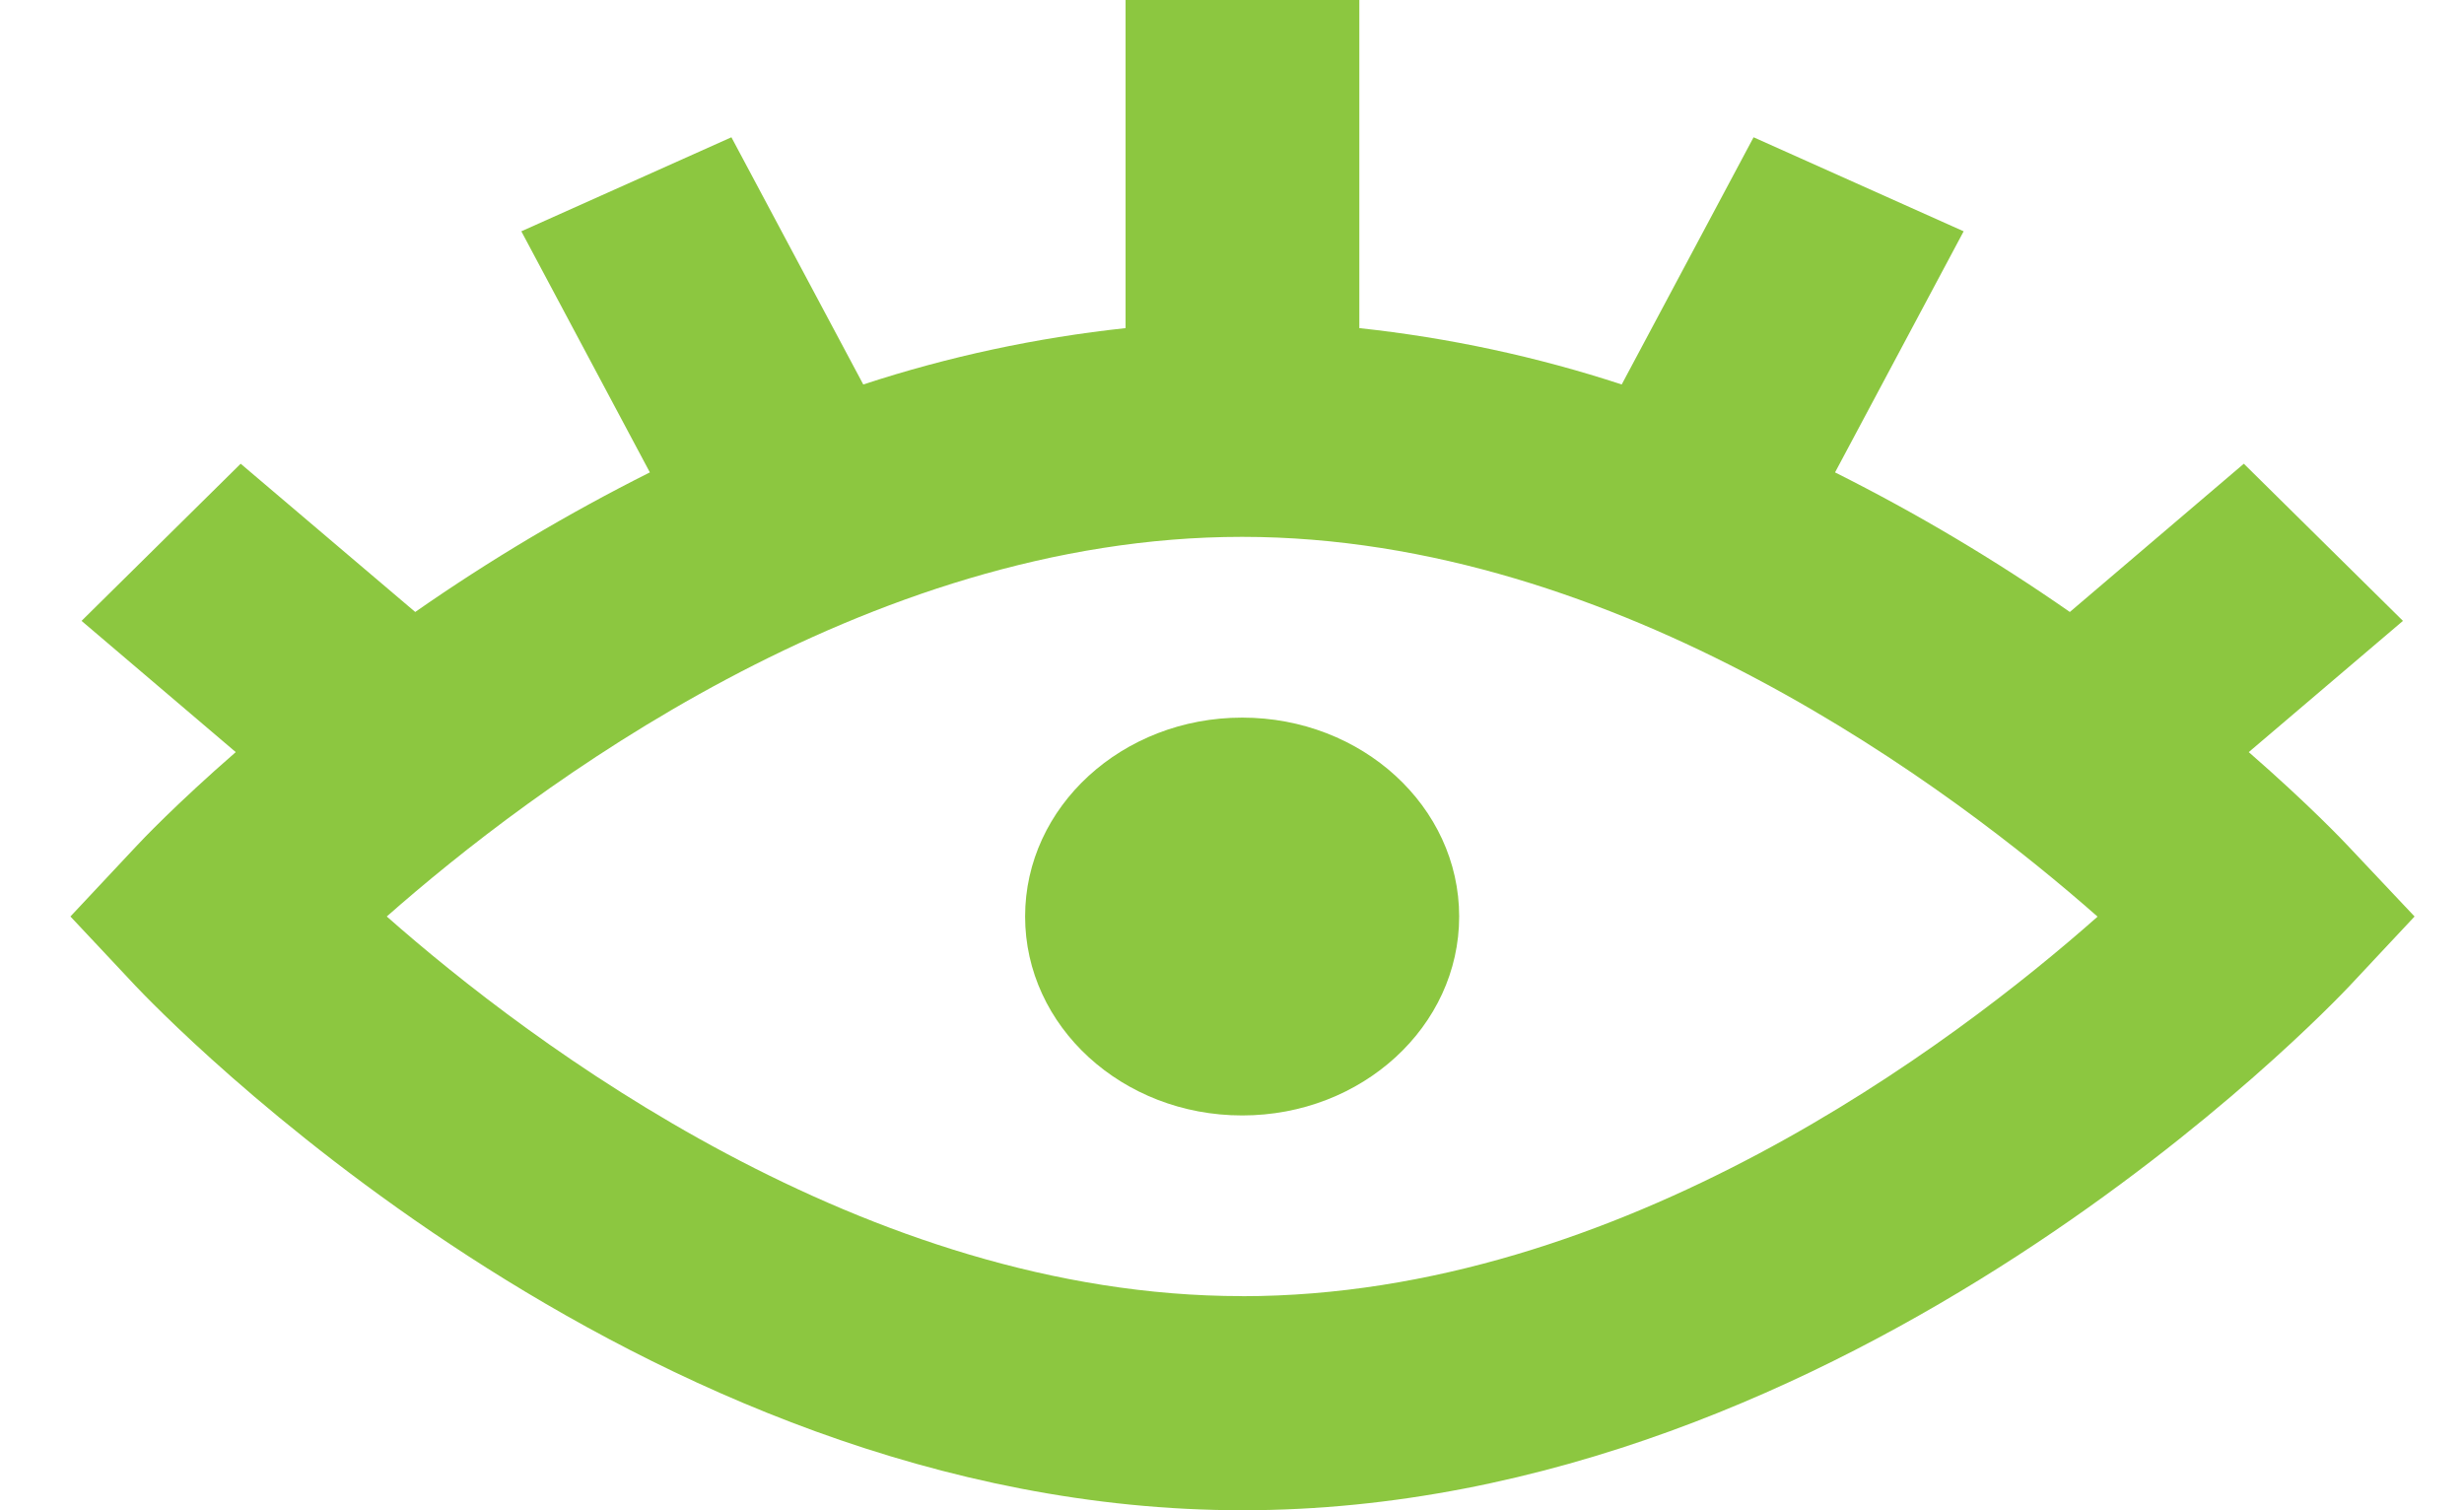 <svg width="31" height="19" viewBox="0 0 31 19" fill="none" xmlns="http://www.w3.org/2000/svg">
<path d="M15.628 14.033C17.136 14.033 18.358 12.913 18.358 11.53C18.358 10.148 17.136 9.028 15.628 9.028C14.12 9.028 12.897 10.148 12.897 11.53C12.897 12.913 14.12 14.033 15.628 14.033Z" fill="#8CC740"/>
<path d="M29.55 10.652C29.486 10.583 29.041 10.115 28.292 9.462L30.232 7.811L28.23 5.834L26.041 7.699C25.102 7.045 24.115 6.458 23.087 5.943L24.705 2.91L22.062 1.727L20.403 4.837C19.333 4.486 18.226 4.249 17.102 4.128V0H14.161V4.128C13.037 4.249 11.931 4.486 10.861 4.837L9.202 1.727L6.559 2.91L8.176 5.943C7.149 6.458 6.162 7.045 5.224 7.699L3.028 5.834L1.026 7.811L2.966 9.462C2.216 10.115 1.773 10.582 1.709 10.652L0.886 11.53L1.709 12.407C1.966 12.676 7.971 19 15.633 19C23.295 19 29.304 12.673 29.557 12.407L30.378 11.53L29.55 10.652ZM15.626 16.306C10.876 16.306 6.667 13.118 4.866 11.53C6.669 9.94 10.876 6.754 15.626 6.754C20.376 6.754 24.588 9.944 26.39 11.532C24.593 13.122 20.397 16.307 15.626 16.307V16.306Z" fill="#8CC740"/>
</svg>
